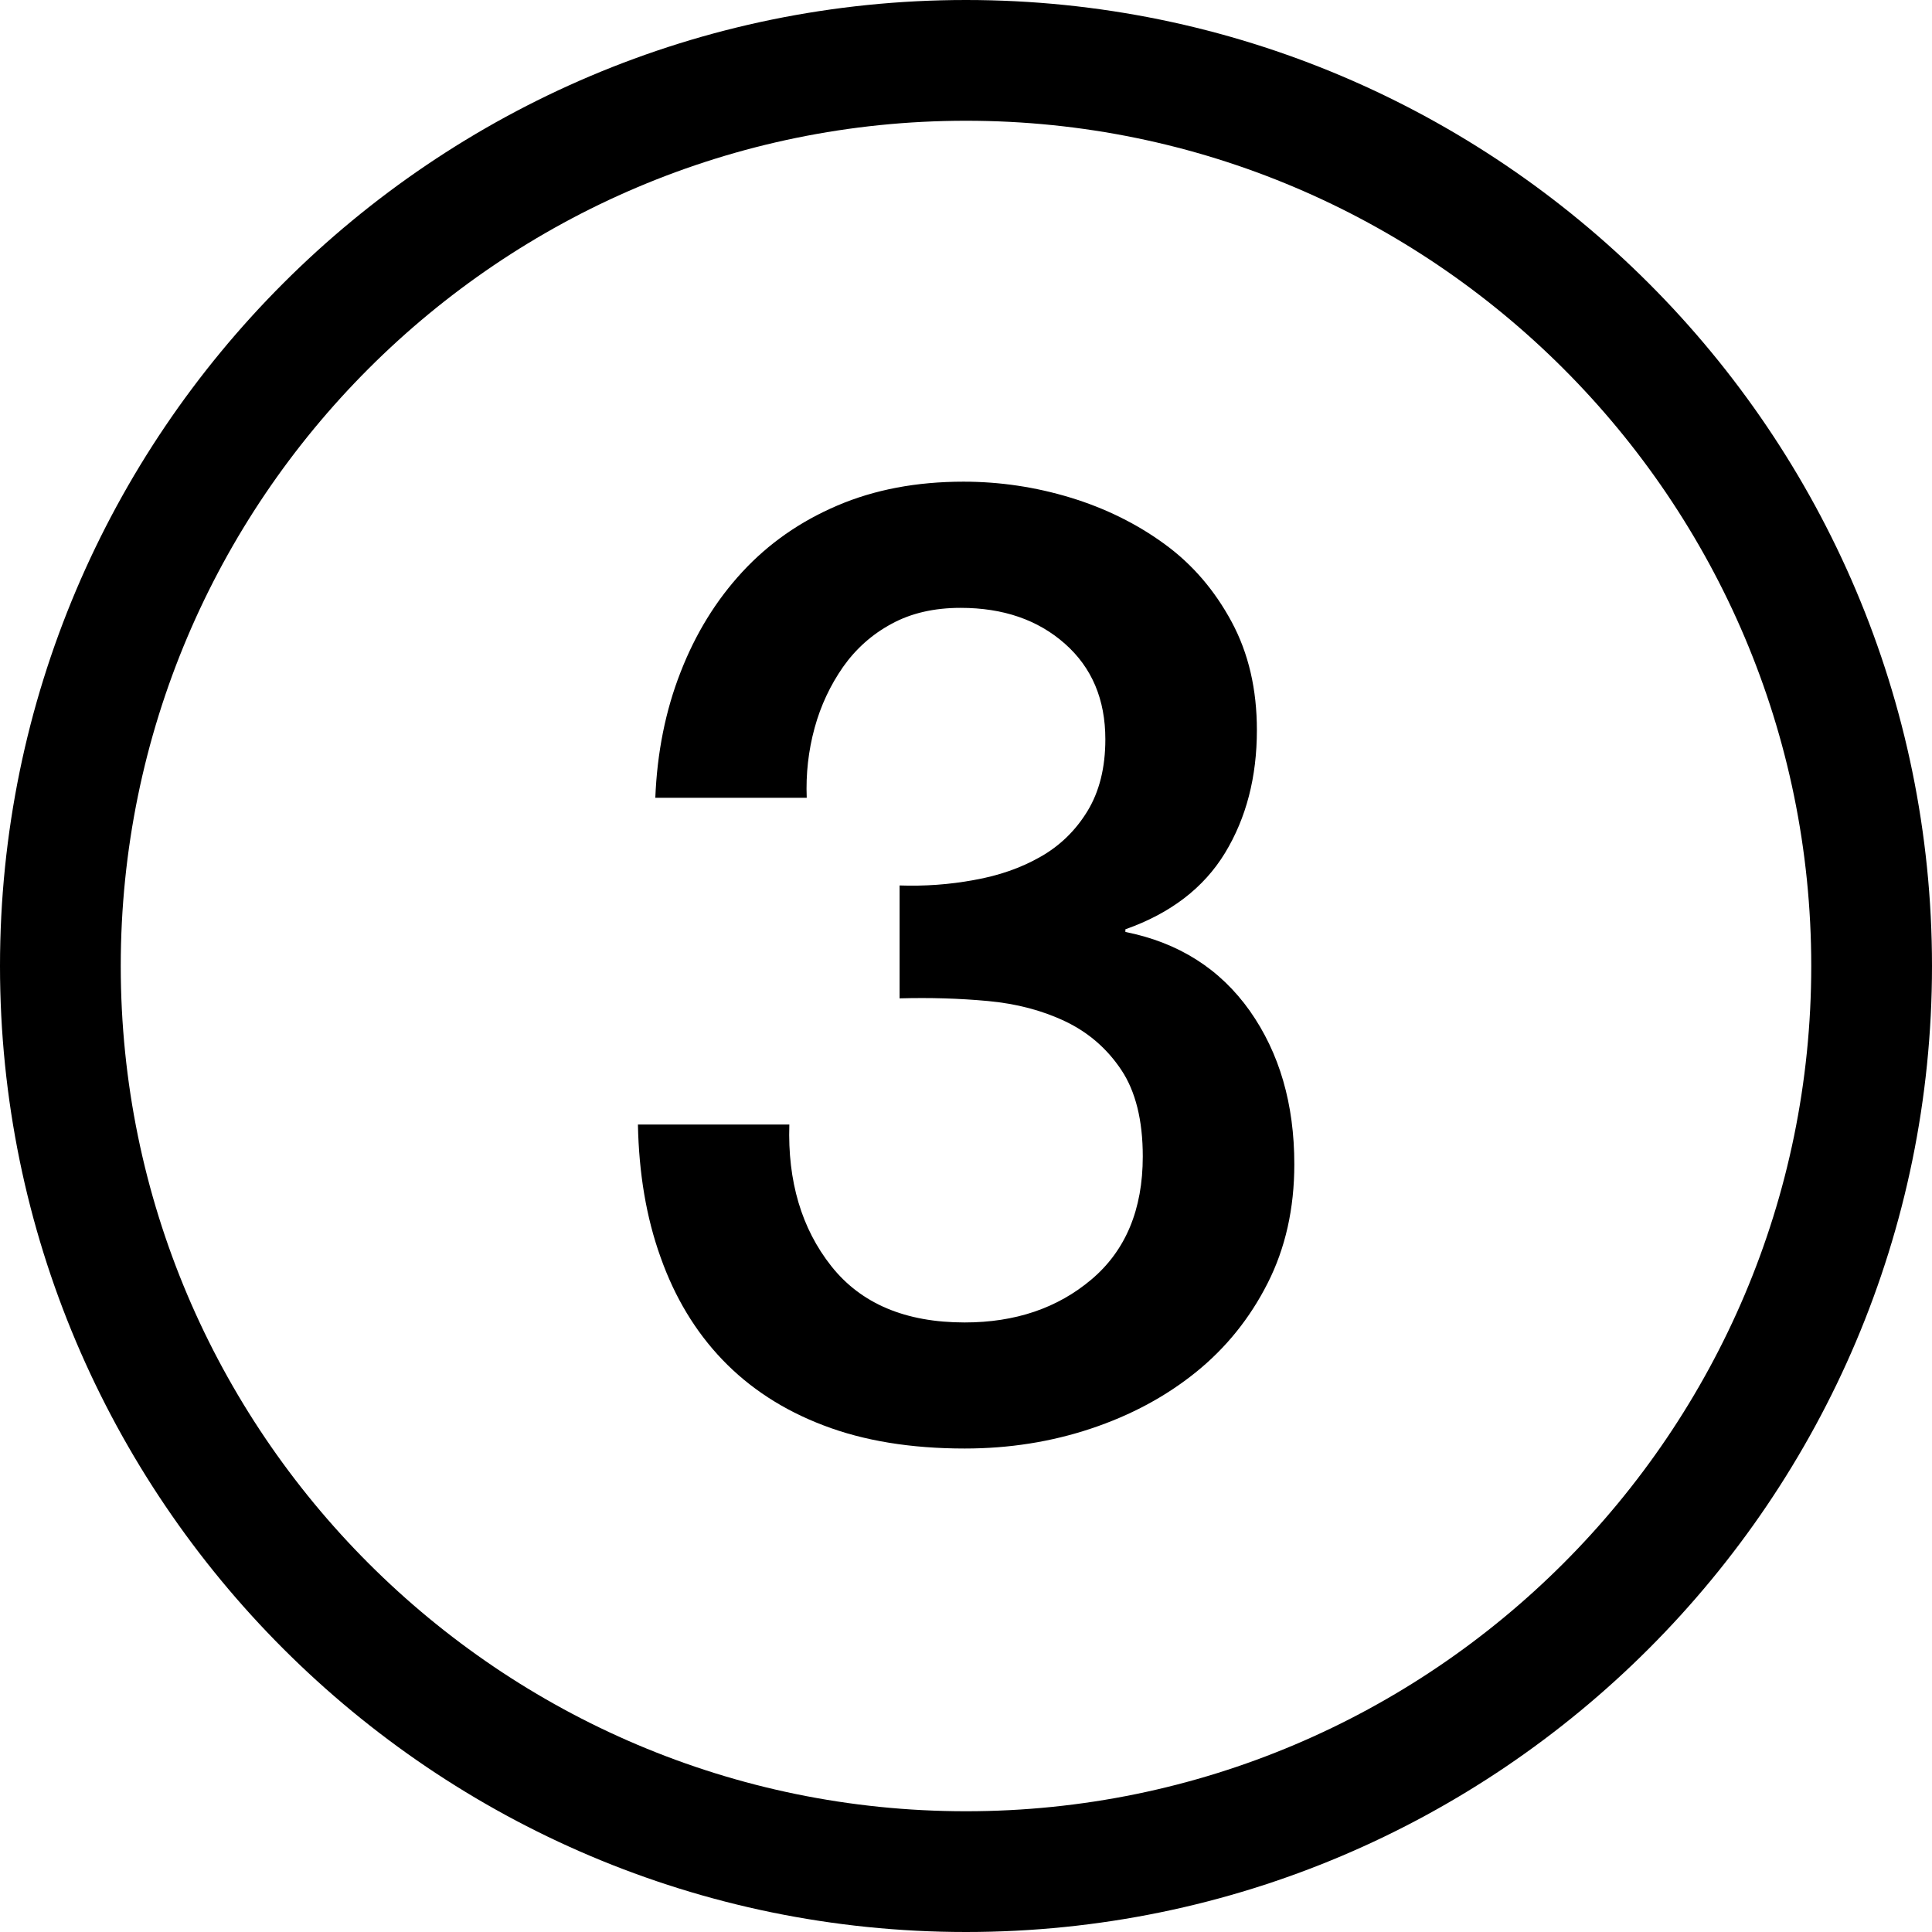 <svg version="1.1" xmlns="http://www.w3.org/2000/svg" width="16" height="16" viewBox="0 0 16 16">
<title>number-3-o</title>
<path d="M8 0c-4.411 0-8 3.589-8 8s3.589 8 8 8 8-3.589 8-8-3.589-8-8-8zM8 15c-3.859 0-7-3.14-7-7s3.141-7 7-7 7 3.14 7 7-3.141 7-7 7z"></path>
<path d="M9.32 7.718v-0.022c0.374-0.132 0.649-0.343 0.825-0.632 0.176-0.29 0.264-0.629 0.264-1.018 0-0.337-0.069-0.636-0.209-0.896s-0.324-0.476-0.555-0.644c-0.23-0.168-0.491-0.297-0.78-0.385s-0.585-0.132-0.886-0.132c-0.389 0-0.737 0.066-1.045 0.198-0.309 0.132-0.57 0.315-0.787 0.55s-0.387 0.511-0.511 0.83c-0.125 0.319-0.194 0.666-0.209 1.040h1.254c-0.008-0.198 0.014-0.391 0.065-0.578s0.131-0.355 0.236-0.506c0.106-0.15 0.24-0.27 0.402-0.357 0.161-0.088 0.352-0.132 0.571-0.132 0.353 0 0.64 0.099 0.864 0.297s0.335 0.462 0.335 0.792c0 0.235-0.050 0.433-0.148 0.594s-0.229 0.288-0.39 0.379c-0.161 0.092-0.345 0.156-0.55 0.192-0.205 0.038-0.411 0.052-0.616 0.045v0.935c0.249-0.007 0.493 0 0.731 0.022 0.239 0.022 0.454 0.079 0.644 0.17s0.345 0.226 0.462 0.402c0.117 0.176 0.177 0.415 0.177 0.715 0 0.44-0.142 0.779-0.424 1.018s-0.633 0.357-1.051 0.357c-0.491 0-0.859-0.156-1.105-0.467s-0.362-0.703-0.347-1.172h-1.254c0.008 0.403 0.069 0.77 0.188 1.1 0.117 0.33 0.287 0.613 0.511 0.847s0.503 0.417 0.837 0.544c0.333 0.128 0.724 0.192 1.171 0.192 0.367 0 0.715-0.055 1.045-0.165s0.62-0.266 0.869-0.467 0.447-0.447 0.594-0.737 0.221-0.618 0.221-0.985c0-0.499-0.123-0.922-0.369-1.271-0.246-0.347-0.589-0.565-1.030-0.653z"></path>
</svg>
